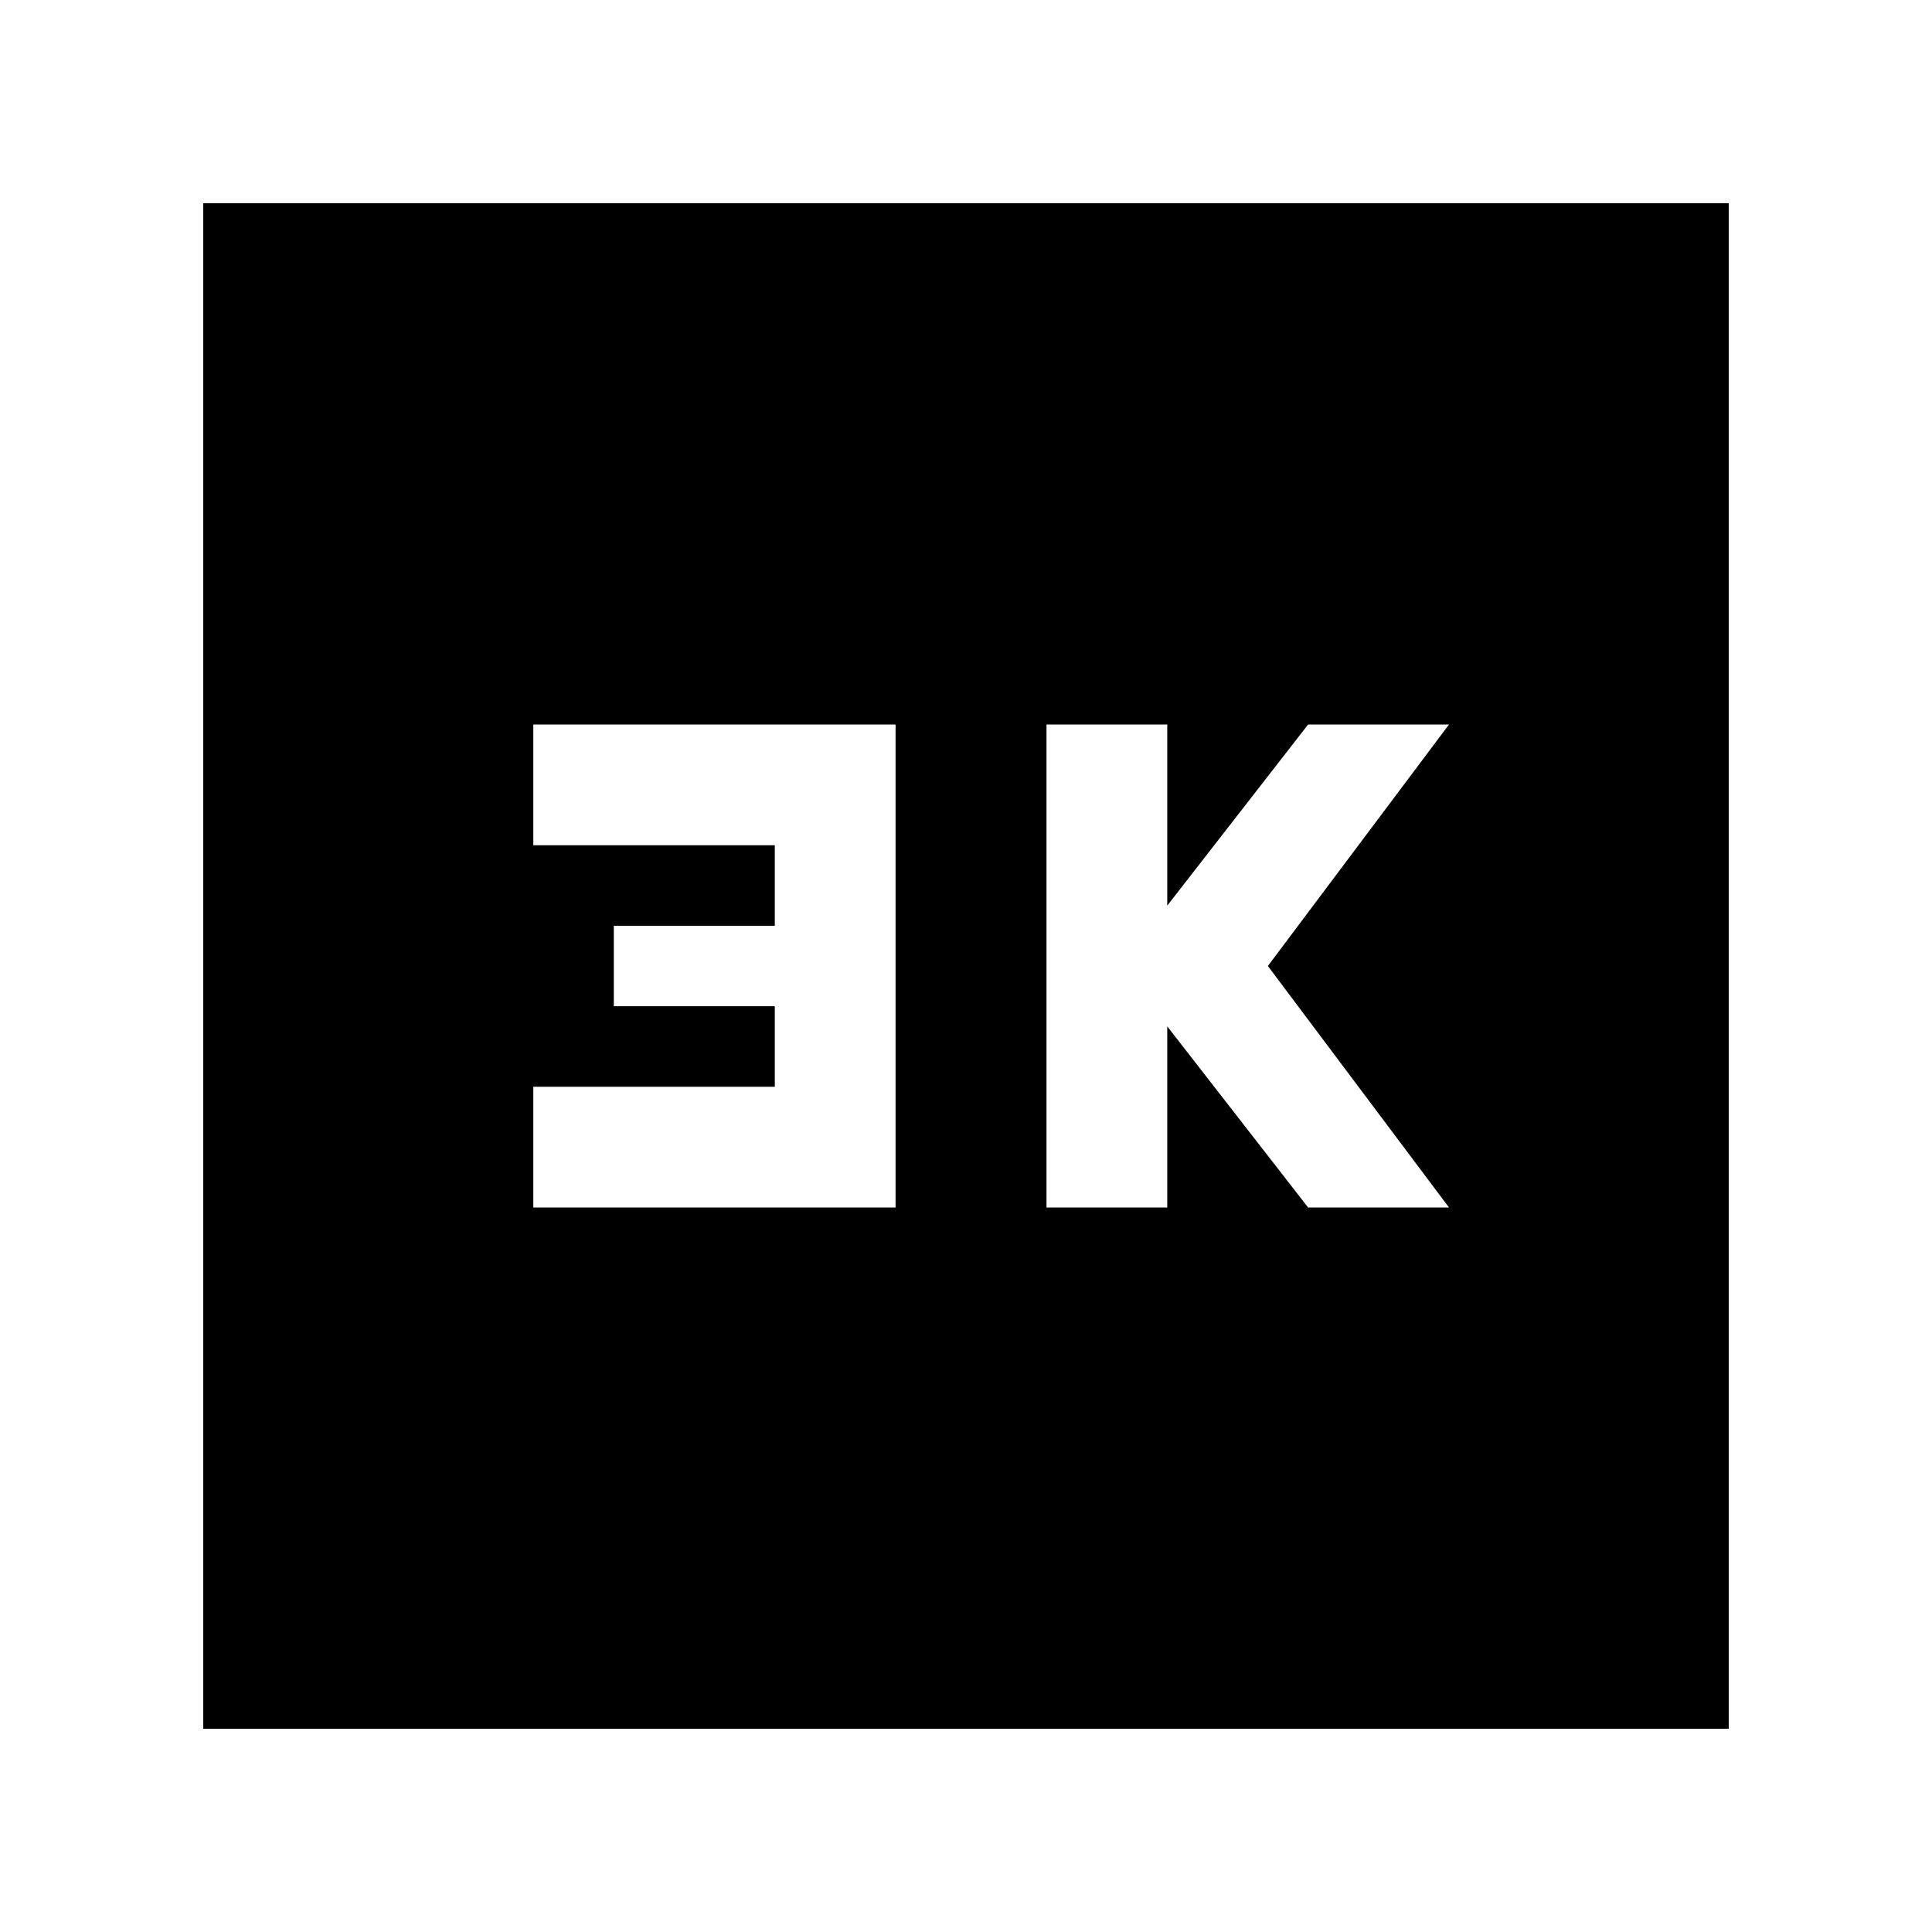<svg xmlns="http://www.w3.org/2000/svg" height="24" width="24"><path d="M13 15H14.5V12.75L16.25 15H18L15.75 12L18 9H16.25L14.5 11.25V9H13ZM6.625 15H11.125V9H6.625V10.5H9.625V11.5H7.625V12.5H9.625V13.5H6.625ZM2.525 21.475V2.525H21.475V21.475Z"/></svg>